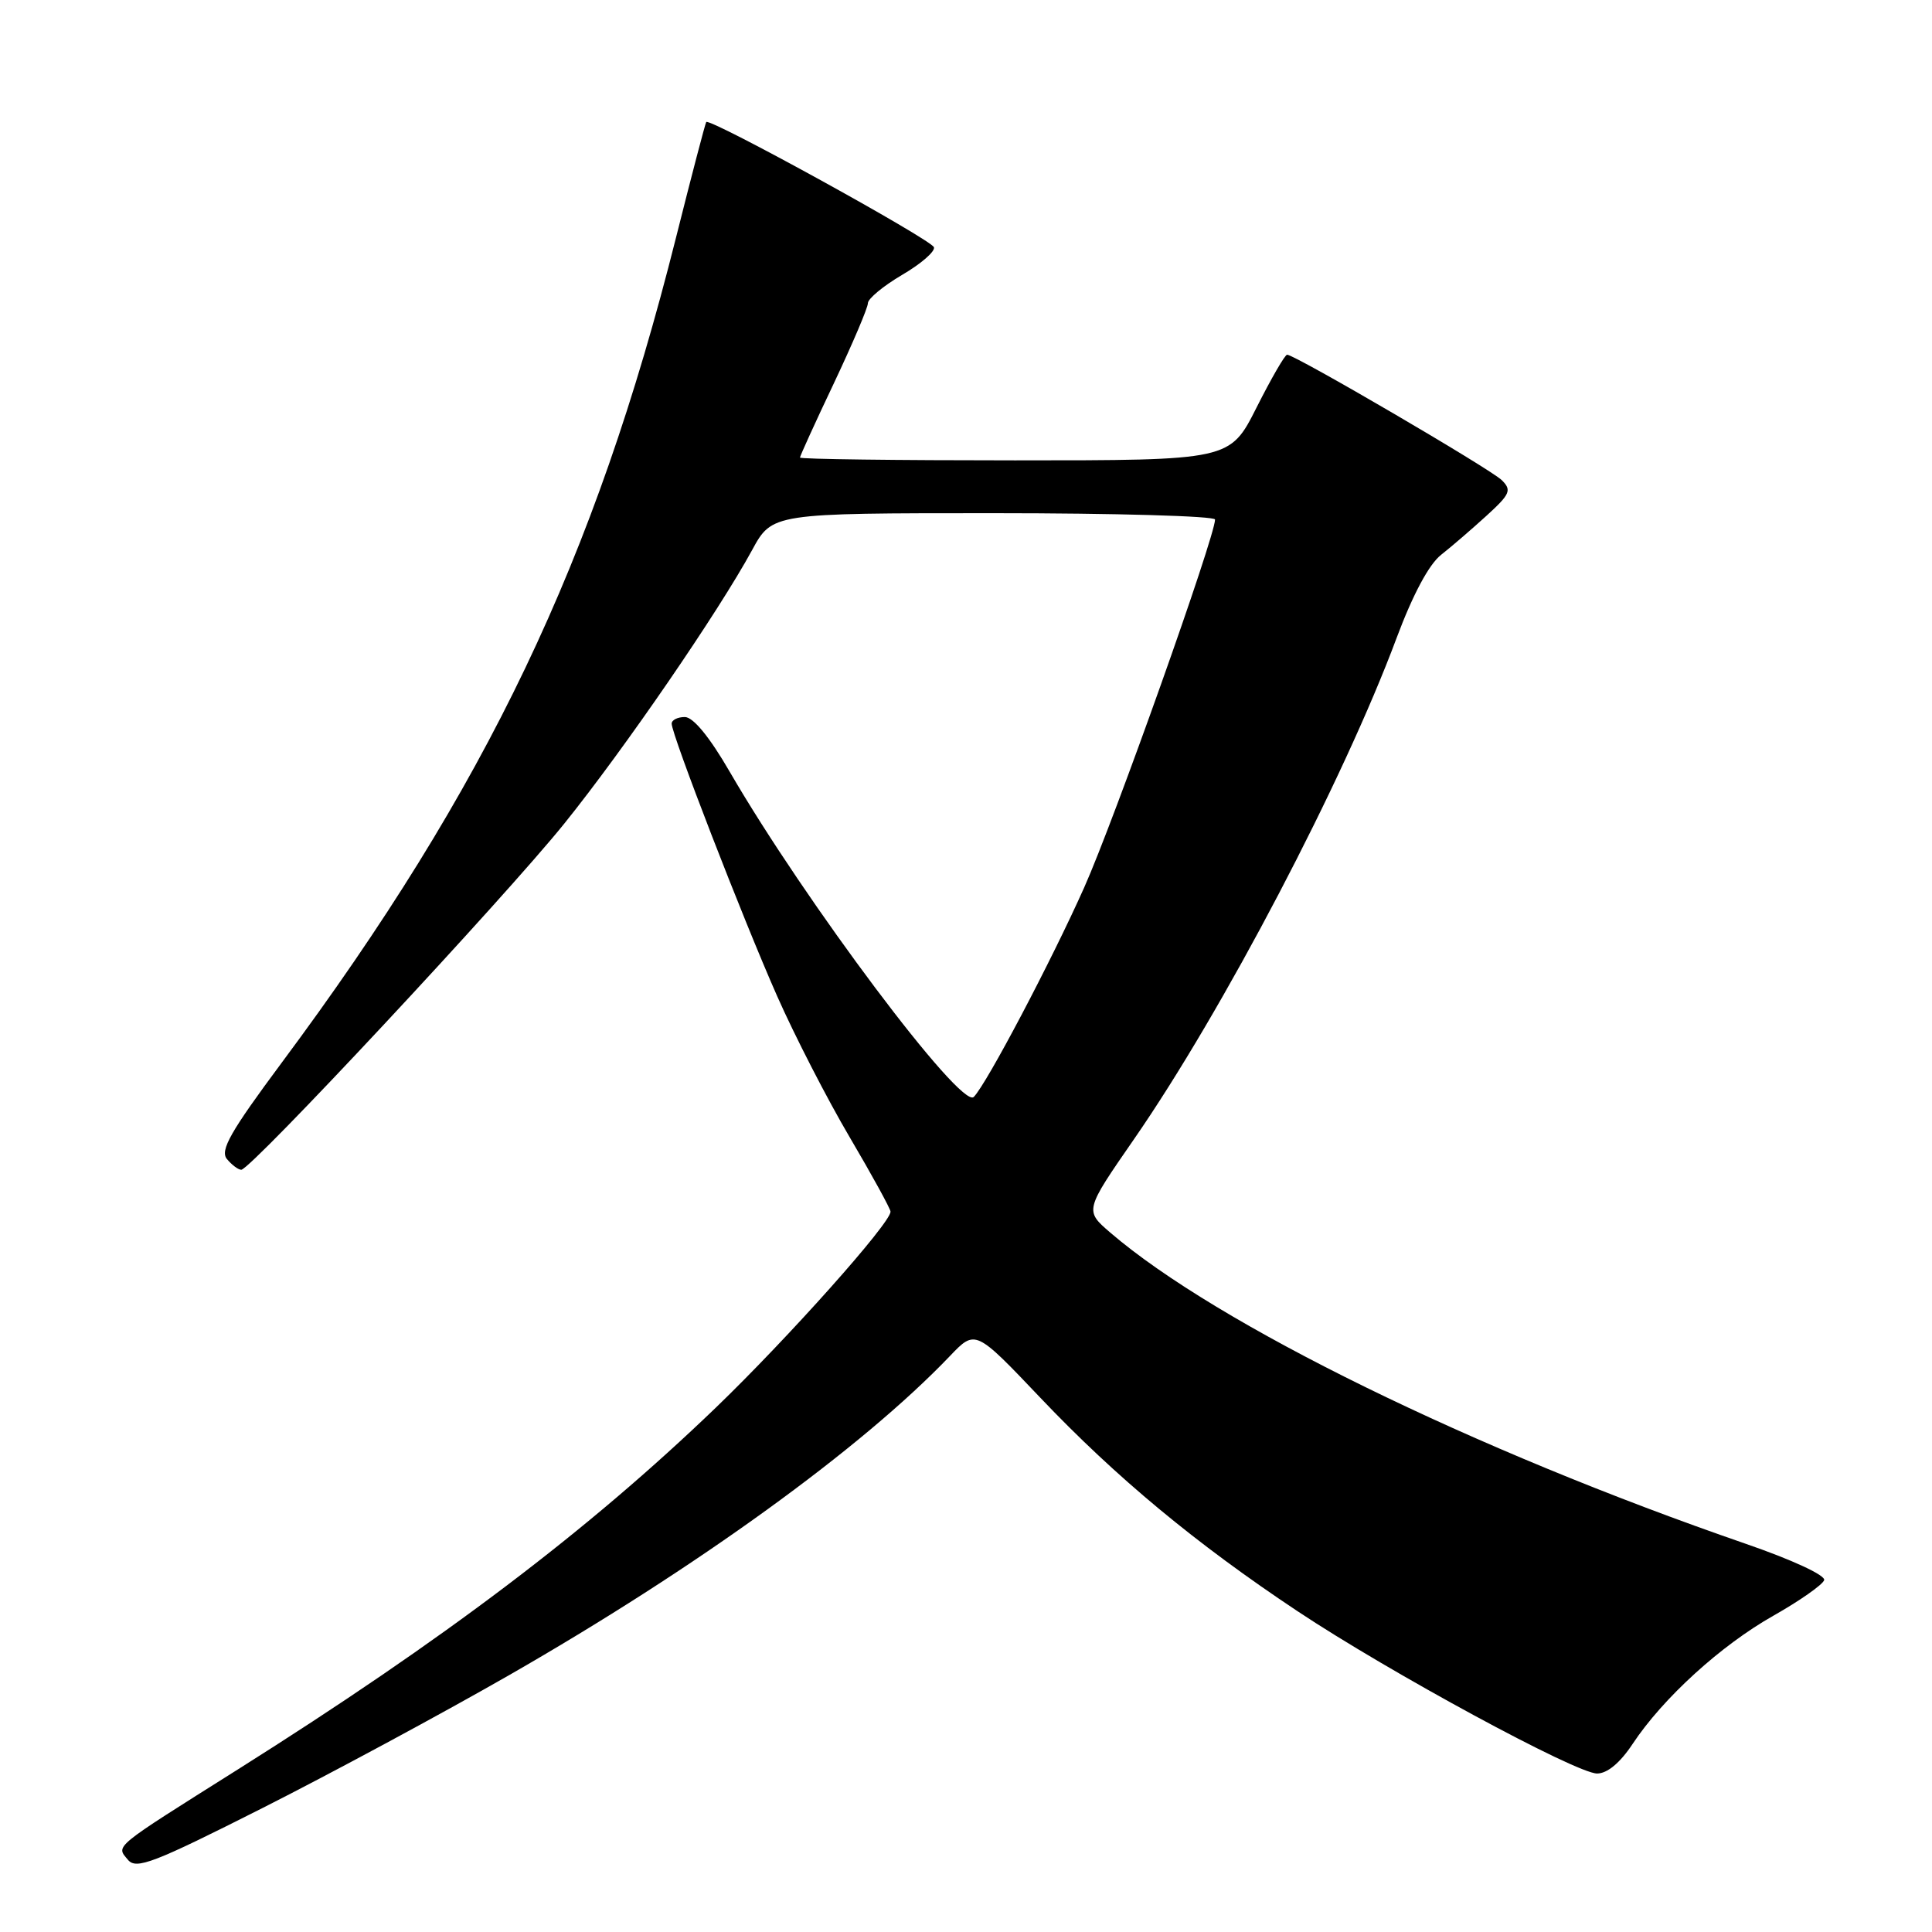 <?xml version="1.0" encoding="UTF-8" standalone="no"?>
<!DOCTYPE svg PUBLIC "-//W3C//DTD SVG 1.1//EN" "http://www.w3.org/Graphics/SVG/1.1/DTD/svg11.dtd" >
<svg xmlns="http://www.w3.org/2000/svg" xmlns:xlink="http://www.w3.org/1999/xlink" version="1.1" viewBox="0 0 256 256">
 <g >
 <path fill="currentColor"
d=" M 67.42 221.99 C 92.32 207.72 114.21 191.88 125.87 179.68 C 129.24 176.15 129.24 176.15 137.87 185.23 C 147.88 195.76 158.46 204.54 171.94 213.50 C 184.10 221.59 208.84 234.99 211.62 235.00 C 212.97 235.00 214.67 233.59 216.33 231.08 C 220.35 225.01 228.02 218.02 235.00 214.08 C 238.48 212.11 241.50 209.99 241.71 209.38 C 241.92 208.74 237.47 206.68 231.29 204.55 C 195.16 192.08 161.26 175.47 147.11 163.32 C 143.72 160.40 143.72 160.40 150.26 150.95 C 162.03 133.95 178.02 103.44 185.07 84.50 C 187.21 78.78 189.35 74.77 190.96 73.51 C 192.36 72.41 195.07 70.07 197.00 68.31 C 200.11 65.47 200.33 64.95 199.00 63.63 C 197.53 62.16 171.58 47.00 170.55 47.00 C 170.26 47.00 168.44 50.15 166.50 54.00 C 162.97 61.00 162.97 61.00 134.49 61.00 C 118.82 61.00 106.00 60.84 106.00 60.63 C 106.00 60.43 108.02 55.99 110.50 50.77 C 112.97 45.54 115.00 40.78 115.00 40.18 C 115.00 39.58 117.04 37.89 119.54 36.42 C 122.04 34.96 123.94 33.31 123.75 32.76 C 123.41 31.74 94.03 15.57 93.58 16.17 C 93.45 16.35 91.64 23.25 89.57 31.50 C 78.82 74.31 64.50 104.28 37.33 140.81 C 30.53 149.96 29.12 152.44 30.07 153.58 C 30.72 154.36 31.57 155.00 31.97 155.00 C 33.23 155.00 66.90 118.91 74.78 109.12 C 82.76 99.20 95.19 81.09 99.65 72.90 C 102.32 68.00 102.32 68.00 131.66 68.00 C 147.80 68.00 161.00 68.38 161.00 68.84 C 161.00 71.10 147.62 108.74 143.66 117.60 C 139.28 127.41 130.73 143.63 129.03 145.35 C 127.36 147.05 106.68 119.48 96.69 102.26 C 94.03 97.66 91.86 95.02 90.75 95.01 C 89.79 95.01 89.00 95.40 89.00 95.89 C 89.00 97.35 98.45 121.77 102.98 132.00 C 105.29 137.22 109.61 145.64 112.59 150.69 C 115.57 155.75 118.00 160.19 118.00 160.55 C 118.00 162.08 104.43 177.29 94.84 186.53 C 77.90 202.82 58.89 217.21 31.50 234.47 C 14.77 245.01 15.36 244.52 16.95 246.43 C 18.05 247.76 20.32 246.88 34.85 239.54 C 44.01 234.91 58.66 227.01 67.42 221.99 Z "/>
</g>
</svg>